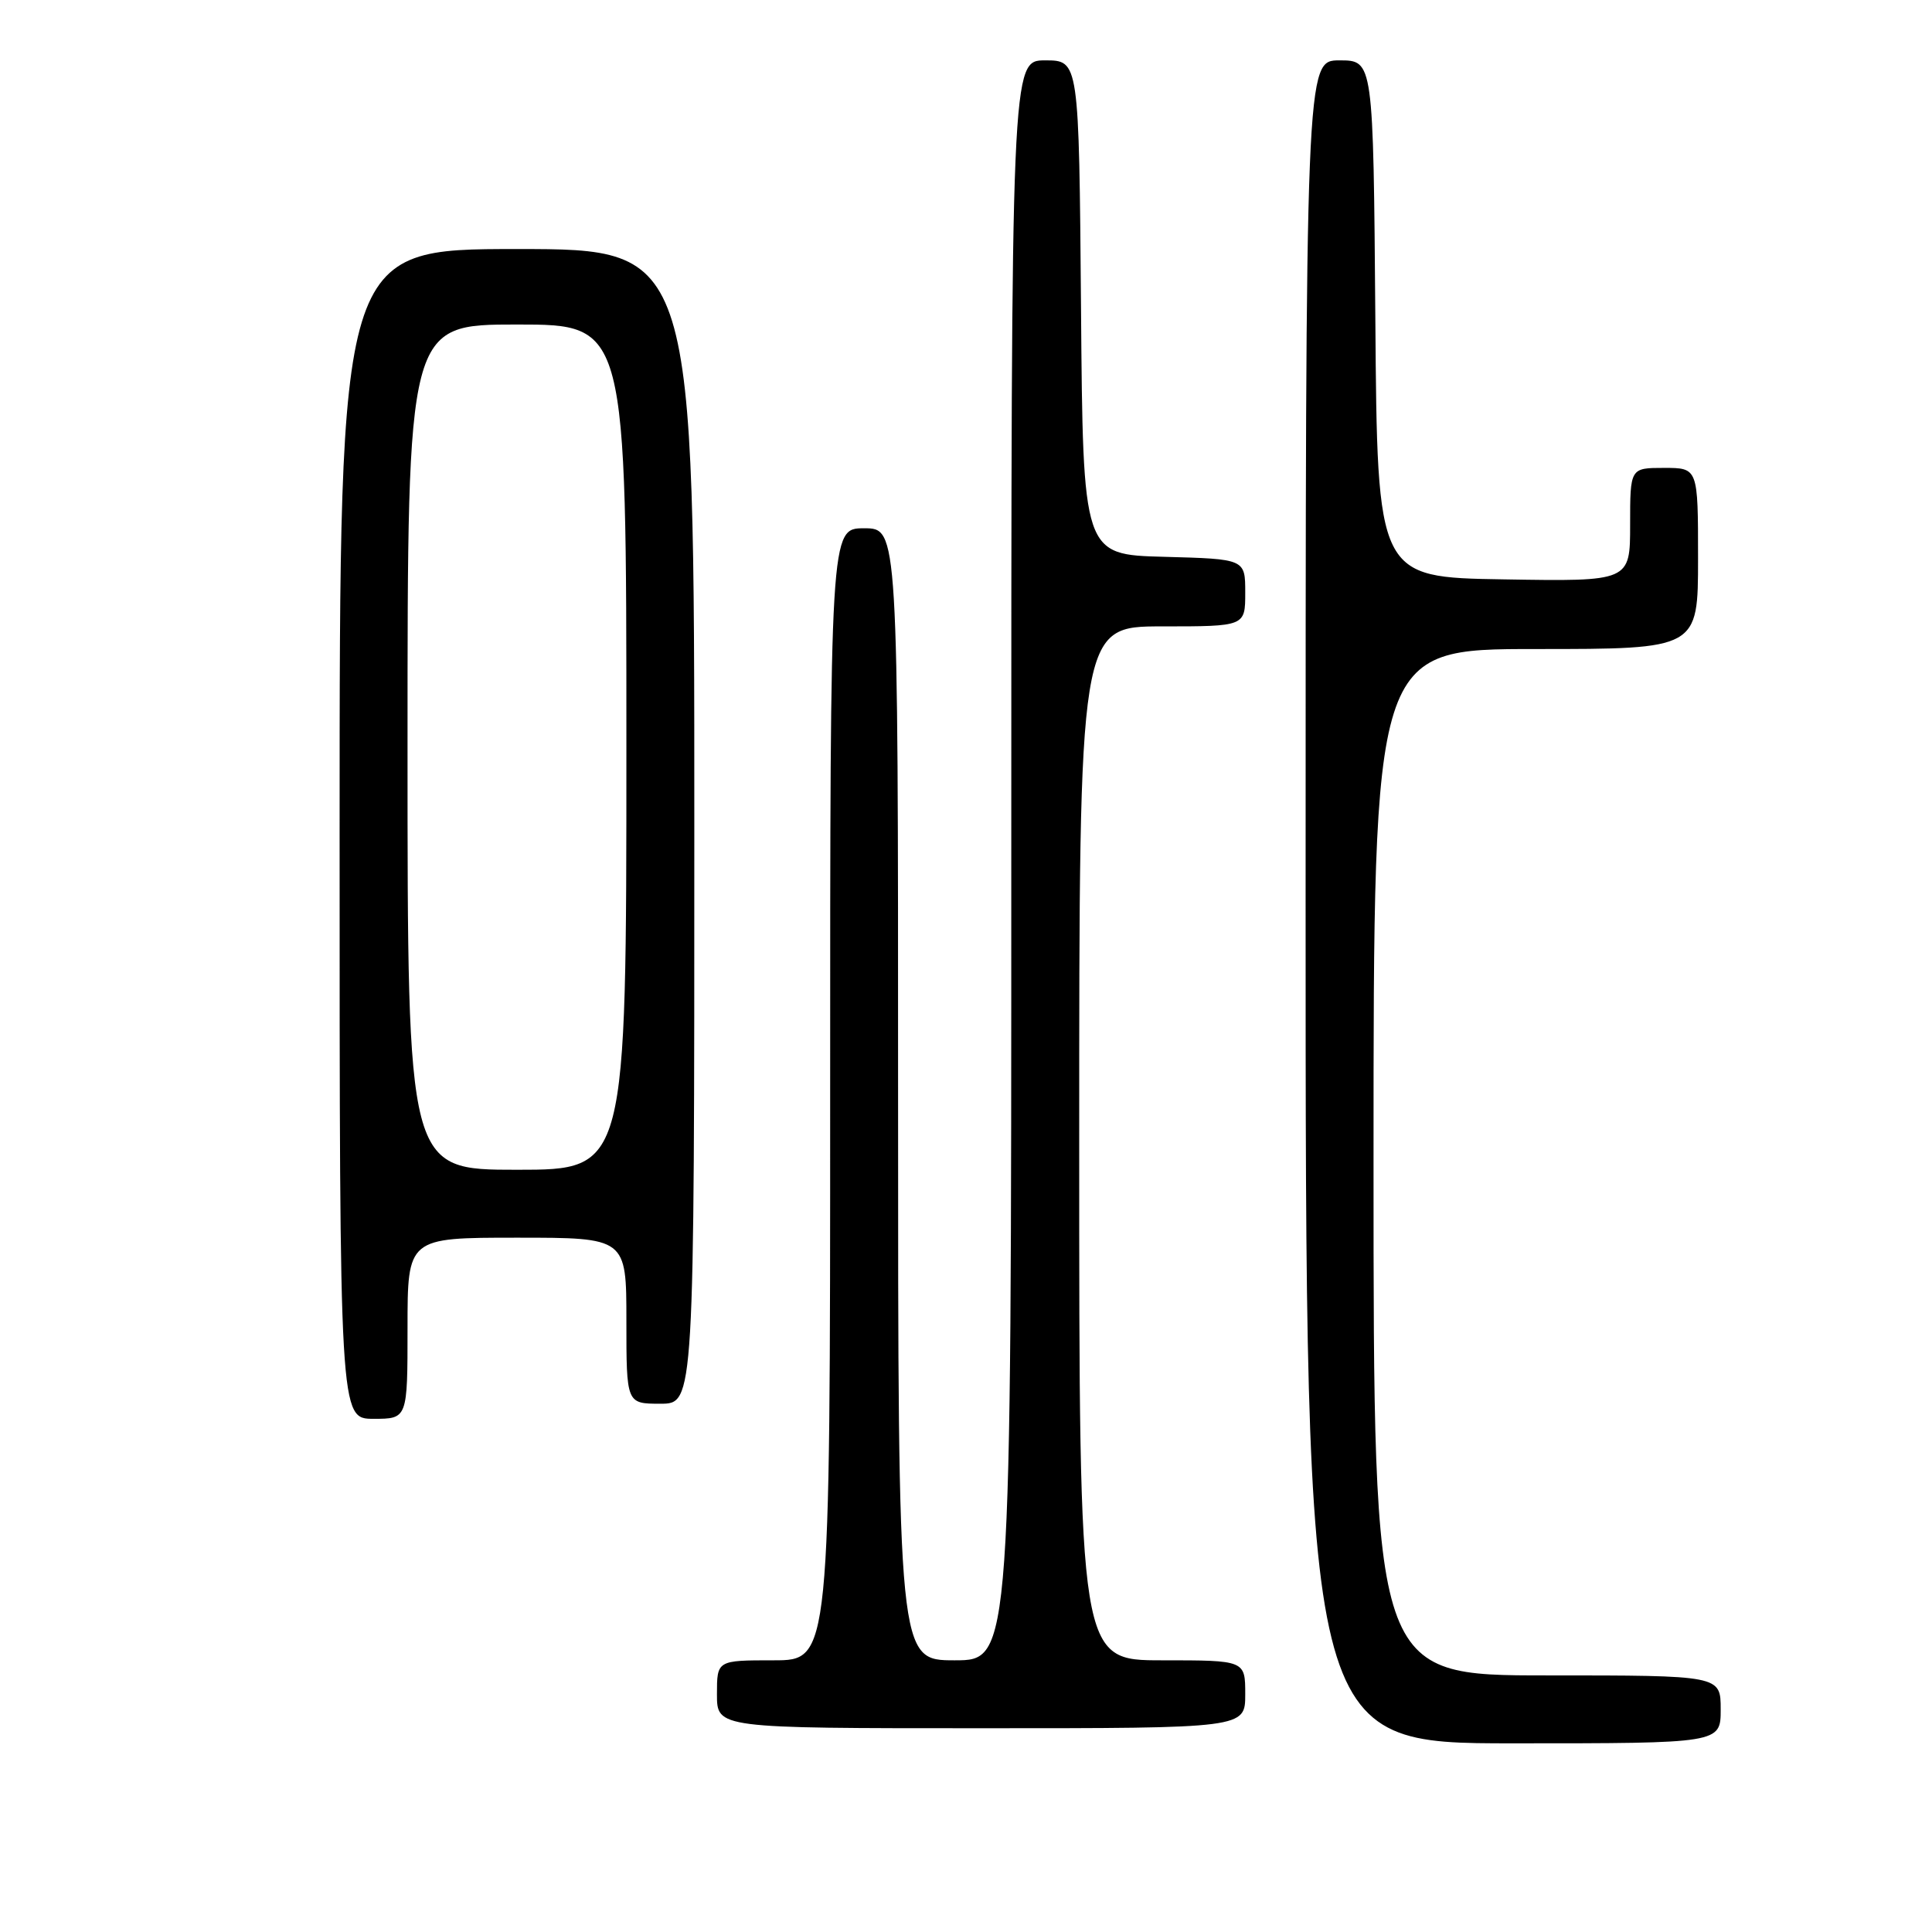 <?xml version="1.0" encoding="UTF-8" standalone="no"?>
<!DOCTYPE svg PUBLIC "-//W3C//DTD SVG 1.1//EN" "http://www.w3.org/Graphics/SVG/1.1/DTD/svg11.dtd" >
<svg xmlns="http://www.w3.org/2000/svg" xmlns:xlink="http://www.w3.org/1999/xlink" version="1.1" viewBox="0 0 256 256">
 <g >
 <path fill="currentColor"
d=" M 228.00 226.50 C 228.00 222.00 228.00 222.00 205.00 222.00 C 182.00 222.00 182.00 222.00 182.00 154.00 C 182.00 86.00 182.00 86.00 203.50 86.00 C 225.00 86.00 225.00 86.00 225.00 74.00 C 225.00 62.00 225.00 62.00 220.50 62.00 C 216.00 62.00 216.00 62.00 216.00 69.52 C 216.00 77.05 216.00 77.05 199.25 76.77 C 182.50 76.50 182.50 76.50 182.24 42.25 C 181.97 8.00 181.97 8.00 177.49 8.00 C 173.00 8.00 173.00 8.00 173.00 119.50 C 173.00 231.00 173.00 231.00 200.50 231.00 C 228.00 231.00 228.00 231.00 228.00 226.50 Z  M 165.00 224.50 C 165.00 220.00 165.00 220.00 154.00 220.00 C 143.00 220.00 143.00 220.00 143.00 151.50 C 143.00 83.00 143.00 83.00 154.00 83.00 C 165.00 83.00 165.00 83.00 165.00 78.53 C 165.00 74.07 165.00 74.07 154.25 73.78 C 143.50 73.50 143.50 73.50 143.24 40.75 C 142.97 8.00 142.97 8.00 138.49 8.00 C 134.00 8.00 134.00 8.00 134.00 114.00 C 134.00 220.00 134.00 220.00 126.50 220.00 C 119.00 220.00 119.00 220.00 119.00 145.00 C 119.00 70.00 119.00 70.00 114.50 70.00 C 110.00 70.00 110.00 70.00 110.00 145.00 C 110.00 220.00 110.00 220.00 102.50 220.00 C 95.00 220.00 95.00 220.00 95.00 224.50 C 95.00 229.00 95.00 229.00 130.00 229.00 C 165.00 229.00 165.00 229.00 165.00 224.50 Z  M 54.00 176.00 C 54.00 164.00 54.00 164.00 68.50 164.00 C 83.00 164.00 83.00 164.00 83.00 175.00 C 83.00 186.00 83.00 186.00 87.50 186.00 C 92.00 186.00 92.00 186.00 92.00 109.50 C 92.00 33.00 92.00 33.00 68.50 33.00 C 45.00 33.00 45.00 33.00 45.00 110.50 C 45.00 188.00 45.00 188.00 49.50 188.00 C 54.00 188.00 54.00 188.00 54.00 176.00 Z  M 54.00 99.00 C 54.00 43.00 54.00 43.00 68.50 43.00 C 83.00 43.00 83.00 43.00 83.00 99.00 C 83.00 155.00 83.00 155.00 68.50 155.00 C 54.00 155.00 54.00 155.00 54.00 99.00 Z "/>
</g>
</svg>